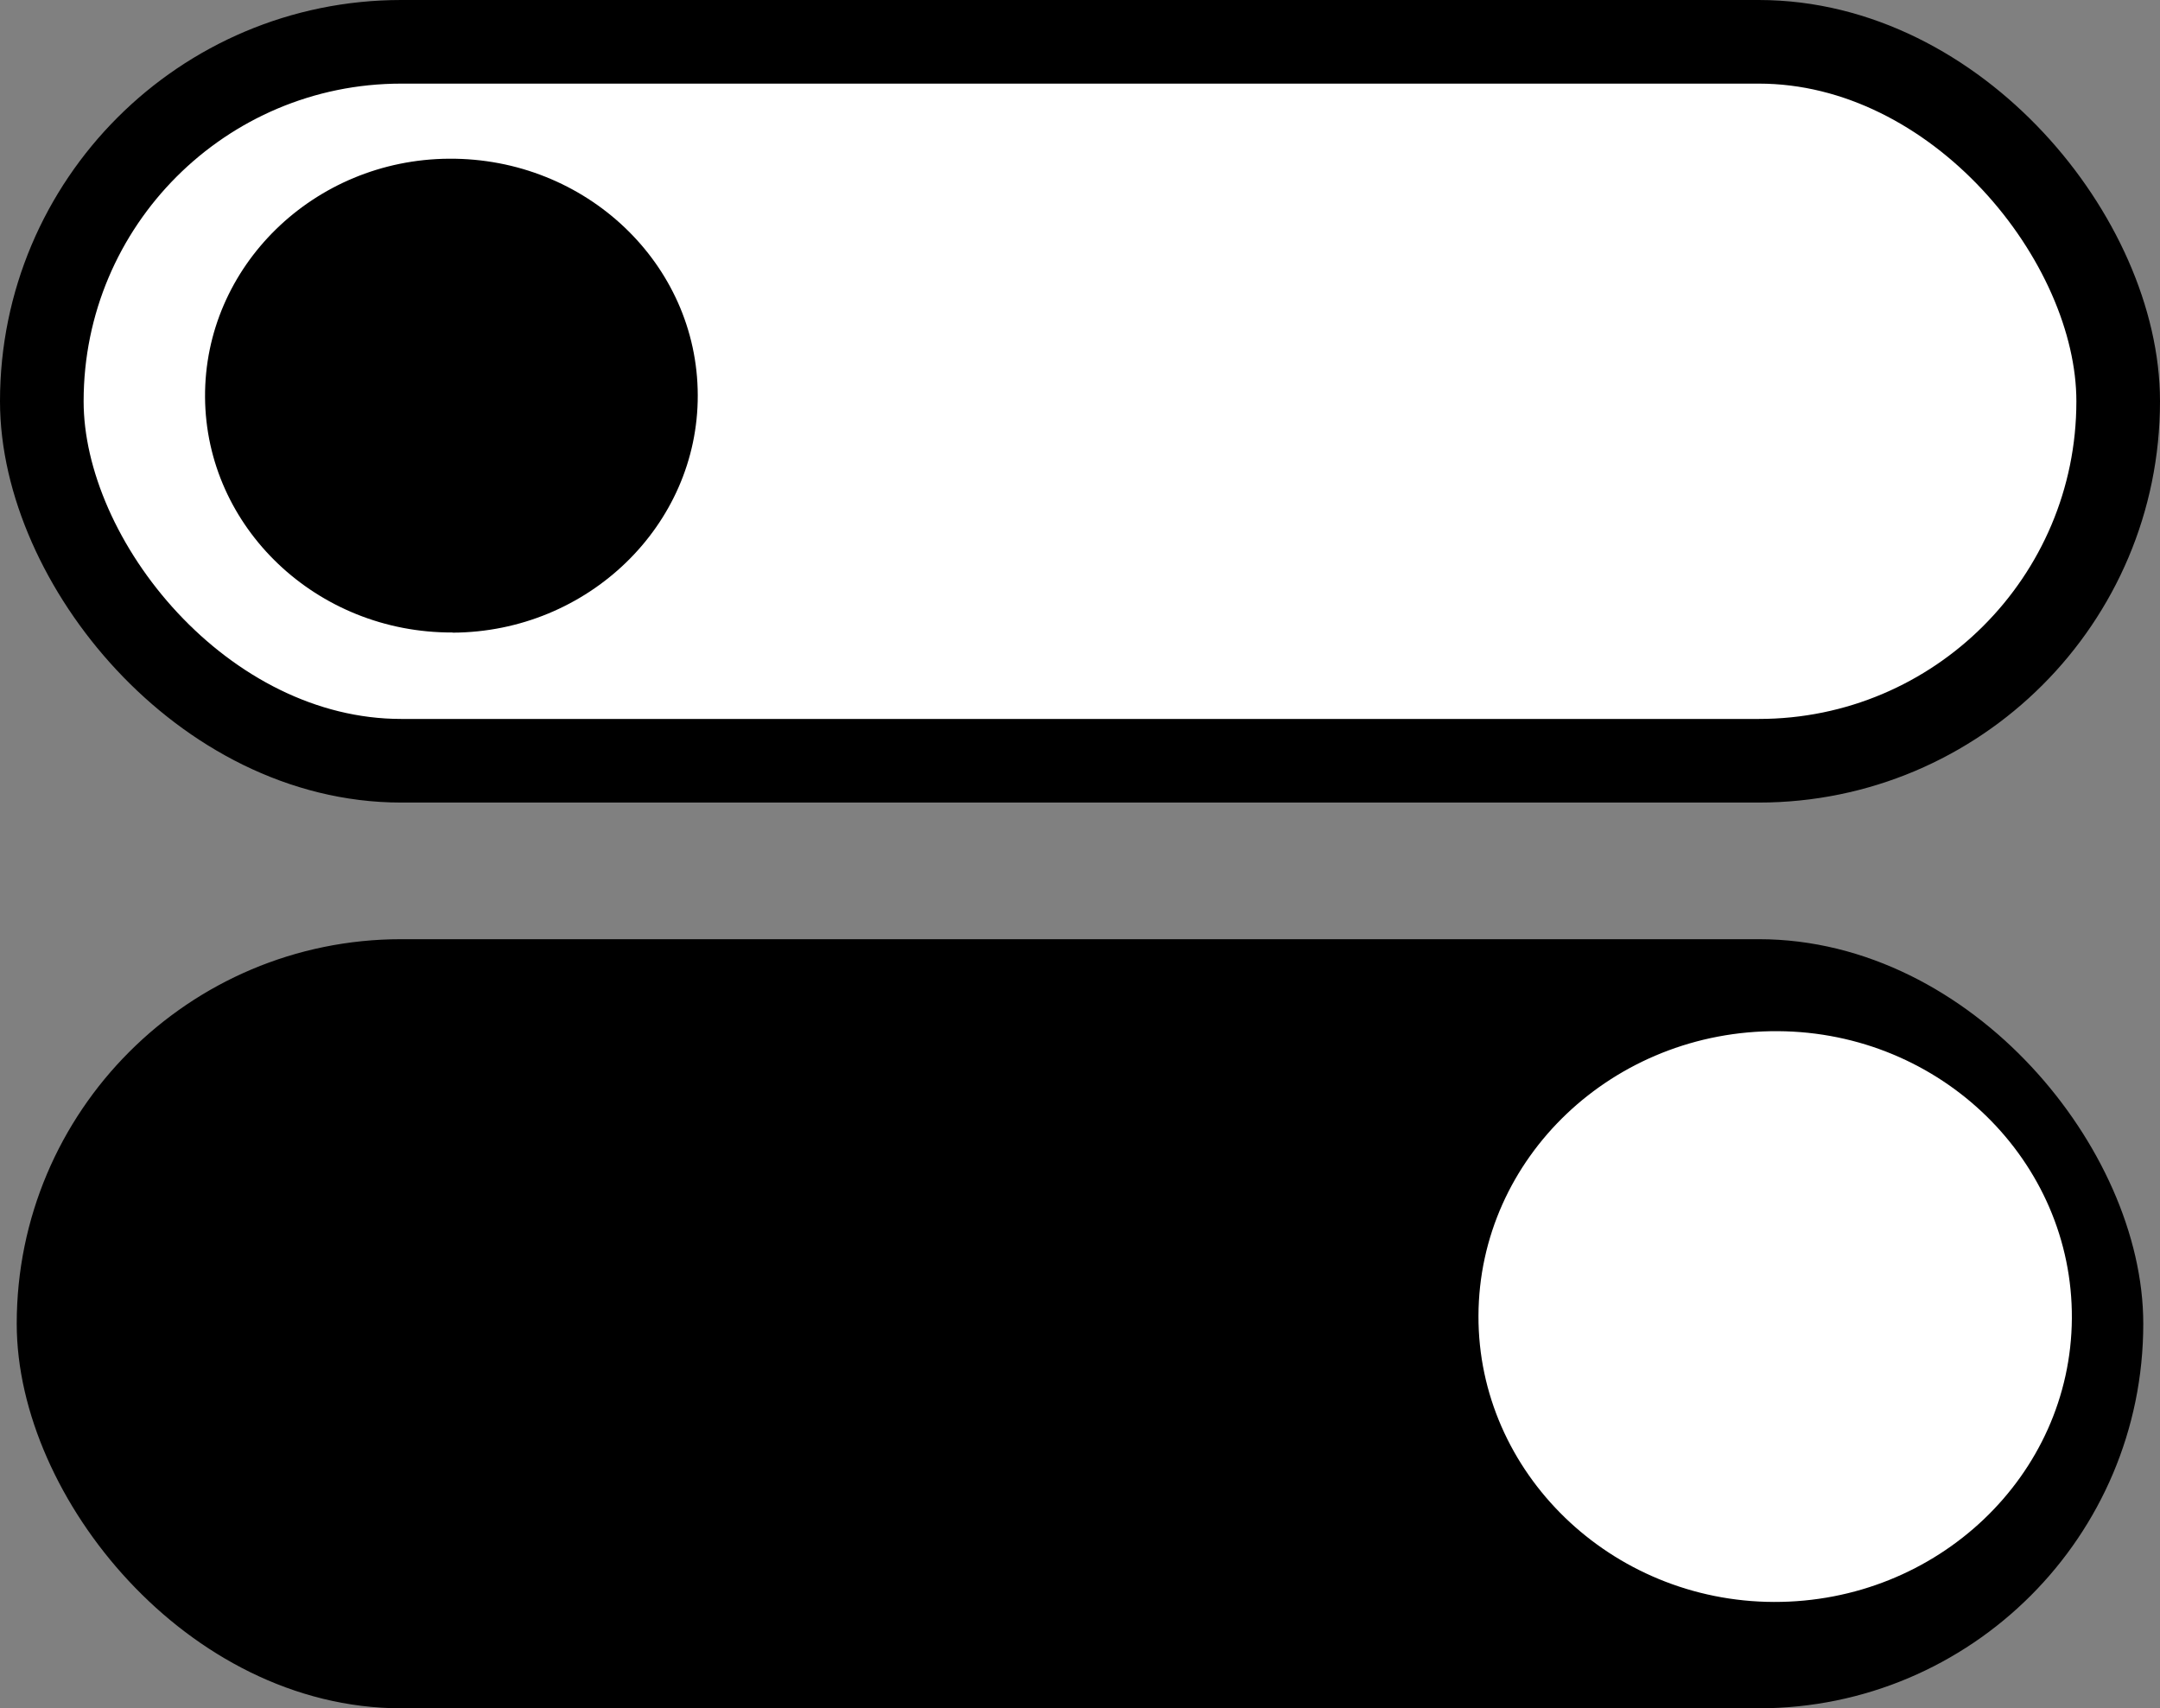 <?xml version="1.0" encoding="UTF-8"?>
<svg id="Layer_2" data-name="Layer 2" xmlns="http://www.w3.org/2000/svg" viewBox="0 0 129.15 102.15">
  <rect x="0" y="0" width="129.15" height="102.15" fill="#808080" stroke="none"/>
  <defs>
    <style>
      .cls-1 {
        stroke-width: 5px;
      }

      .cls-1, .cls-2 {
        stroke: #000;
        stroke-miterlimit: 10;
      }

      .cls-1, .cls-3 {
        fill: #fff;
      }

      .cls-2 {
        stroke-width: 3px;
      }

      .cls-4, .cls-3 {
        stroke-width: 0px;
      }
    </style>
  </defs>
  <g id="Layer_1-2" data-name="Layer 1">
    <rect class="cls-2" x="2.5" y="57.66" width="124.15" height="42.99" rx="21.49" ry="21.49"/>
    <path class="cls-3" d="m106.06,95.79c-9.74-.03-17.69-7.73-17.66-17.11.03-9.45,8.06-17.08,17.91-17.02,9.75.06,17.63,7.77,17.57,17.18-.06,9.39-8.04,16.98-17.82,16.95Z"/>
    <rect class="cls-1" x="2.5" y="2.5" width="124.15" height="42.99" rx="21.49" ry="21.49" transform="translate(129.15 47.99) rotate(180)"/>
    <path class="cls-4" d="m27.06,37.83c8.09-.03,14.69-6.42,14.66-14.21-.02-7.84-6.69-14.18-14.87-14.13-8.09.05-14.64,6.45-14.59,14.26.05,7.79,6.68,14.1,14.79,14.07Z"/>
  </g>
</svg>